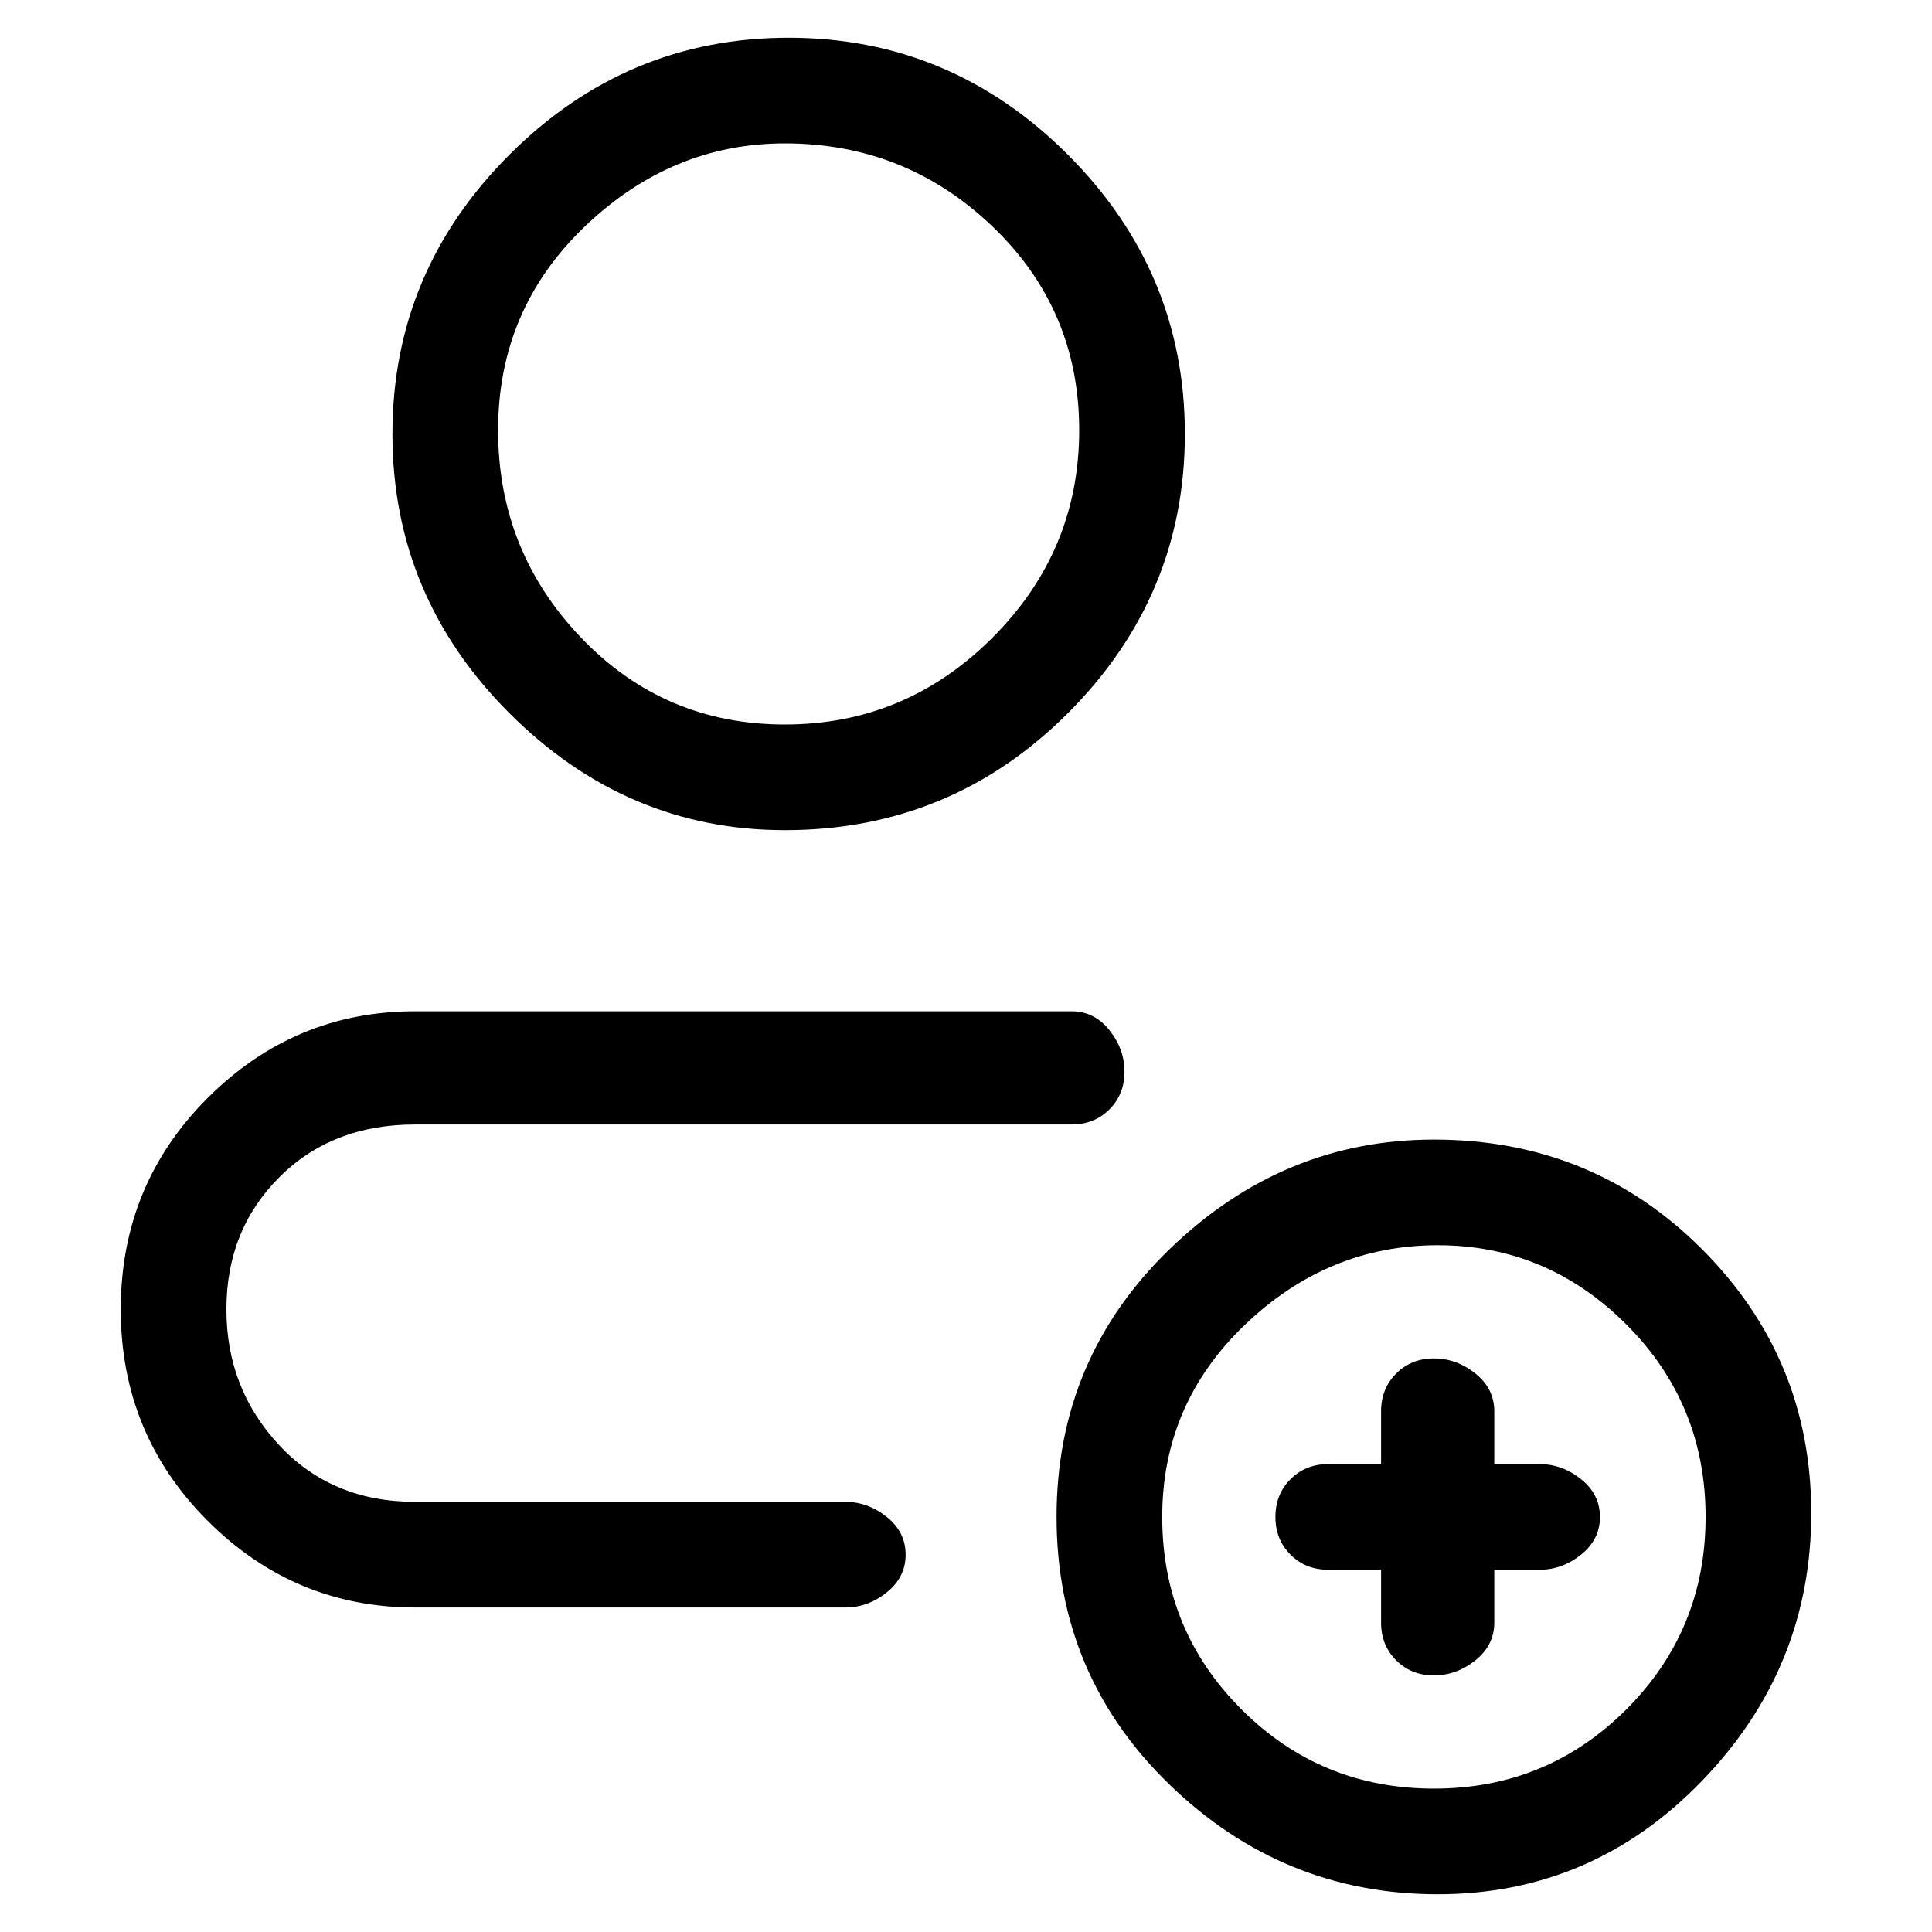 <svg viewBox="0 0 256 256" xmlns="http://www.w3.org/2000/svg">
  <path transform="scale(1, -1) translate(0, -256)" fill="currentColor" d="M104 146q22 0 37.5 15.5t15.5 37t-15.5 37t-37 15.5t-37 -15.5t-15.5 -37t15.5 -37t36.5 -15.5zM104 237q16 0 27.5 -11t11.5 -27t-11.5 -27.5t-27.5 -11.5t-27 11.5t-11 27.5t11.5 27t26.5 11zM112 57h-57q-11 0 -18 7.5t-7 18t7 17.5t18 7h87q3 0 5 2t2 5t-2 5.5 t-5 2.5h-87q-16 0 -27.5 -11.5t-11.5 -28t11.5 -28t27.5 -11.5h57q3 0 5.5 2t2.5 5t-2.5 5t-5.5 2zM190 105q-20 0 -35 -14.5t-15 -35.5t15 -35.5t35.5 -14.5t35 15t14.5 35.5t-14.5 35t-35.5 14.5zM190 19q-15 0 -25.5 10.5t-10.5 25.5t11 25.5t25.5 10.5t25 -10.5 t10.5 -25.5t-10.5 -25.5t-25.5 -10.5zM204 62h-6v7q0 3 -2.5 5t-5.5 2t-5 -2t-2 -5v-7h-7q-3 0 -5 -2t-2 -5t2 -5t5 -2h7v-7q0 -3 2 -5t5 -2t5.5 2t2.5 5v7h6q3 0 5.5 2t2.5 5t-2.5 5t-5.5 2z" />
</svg>